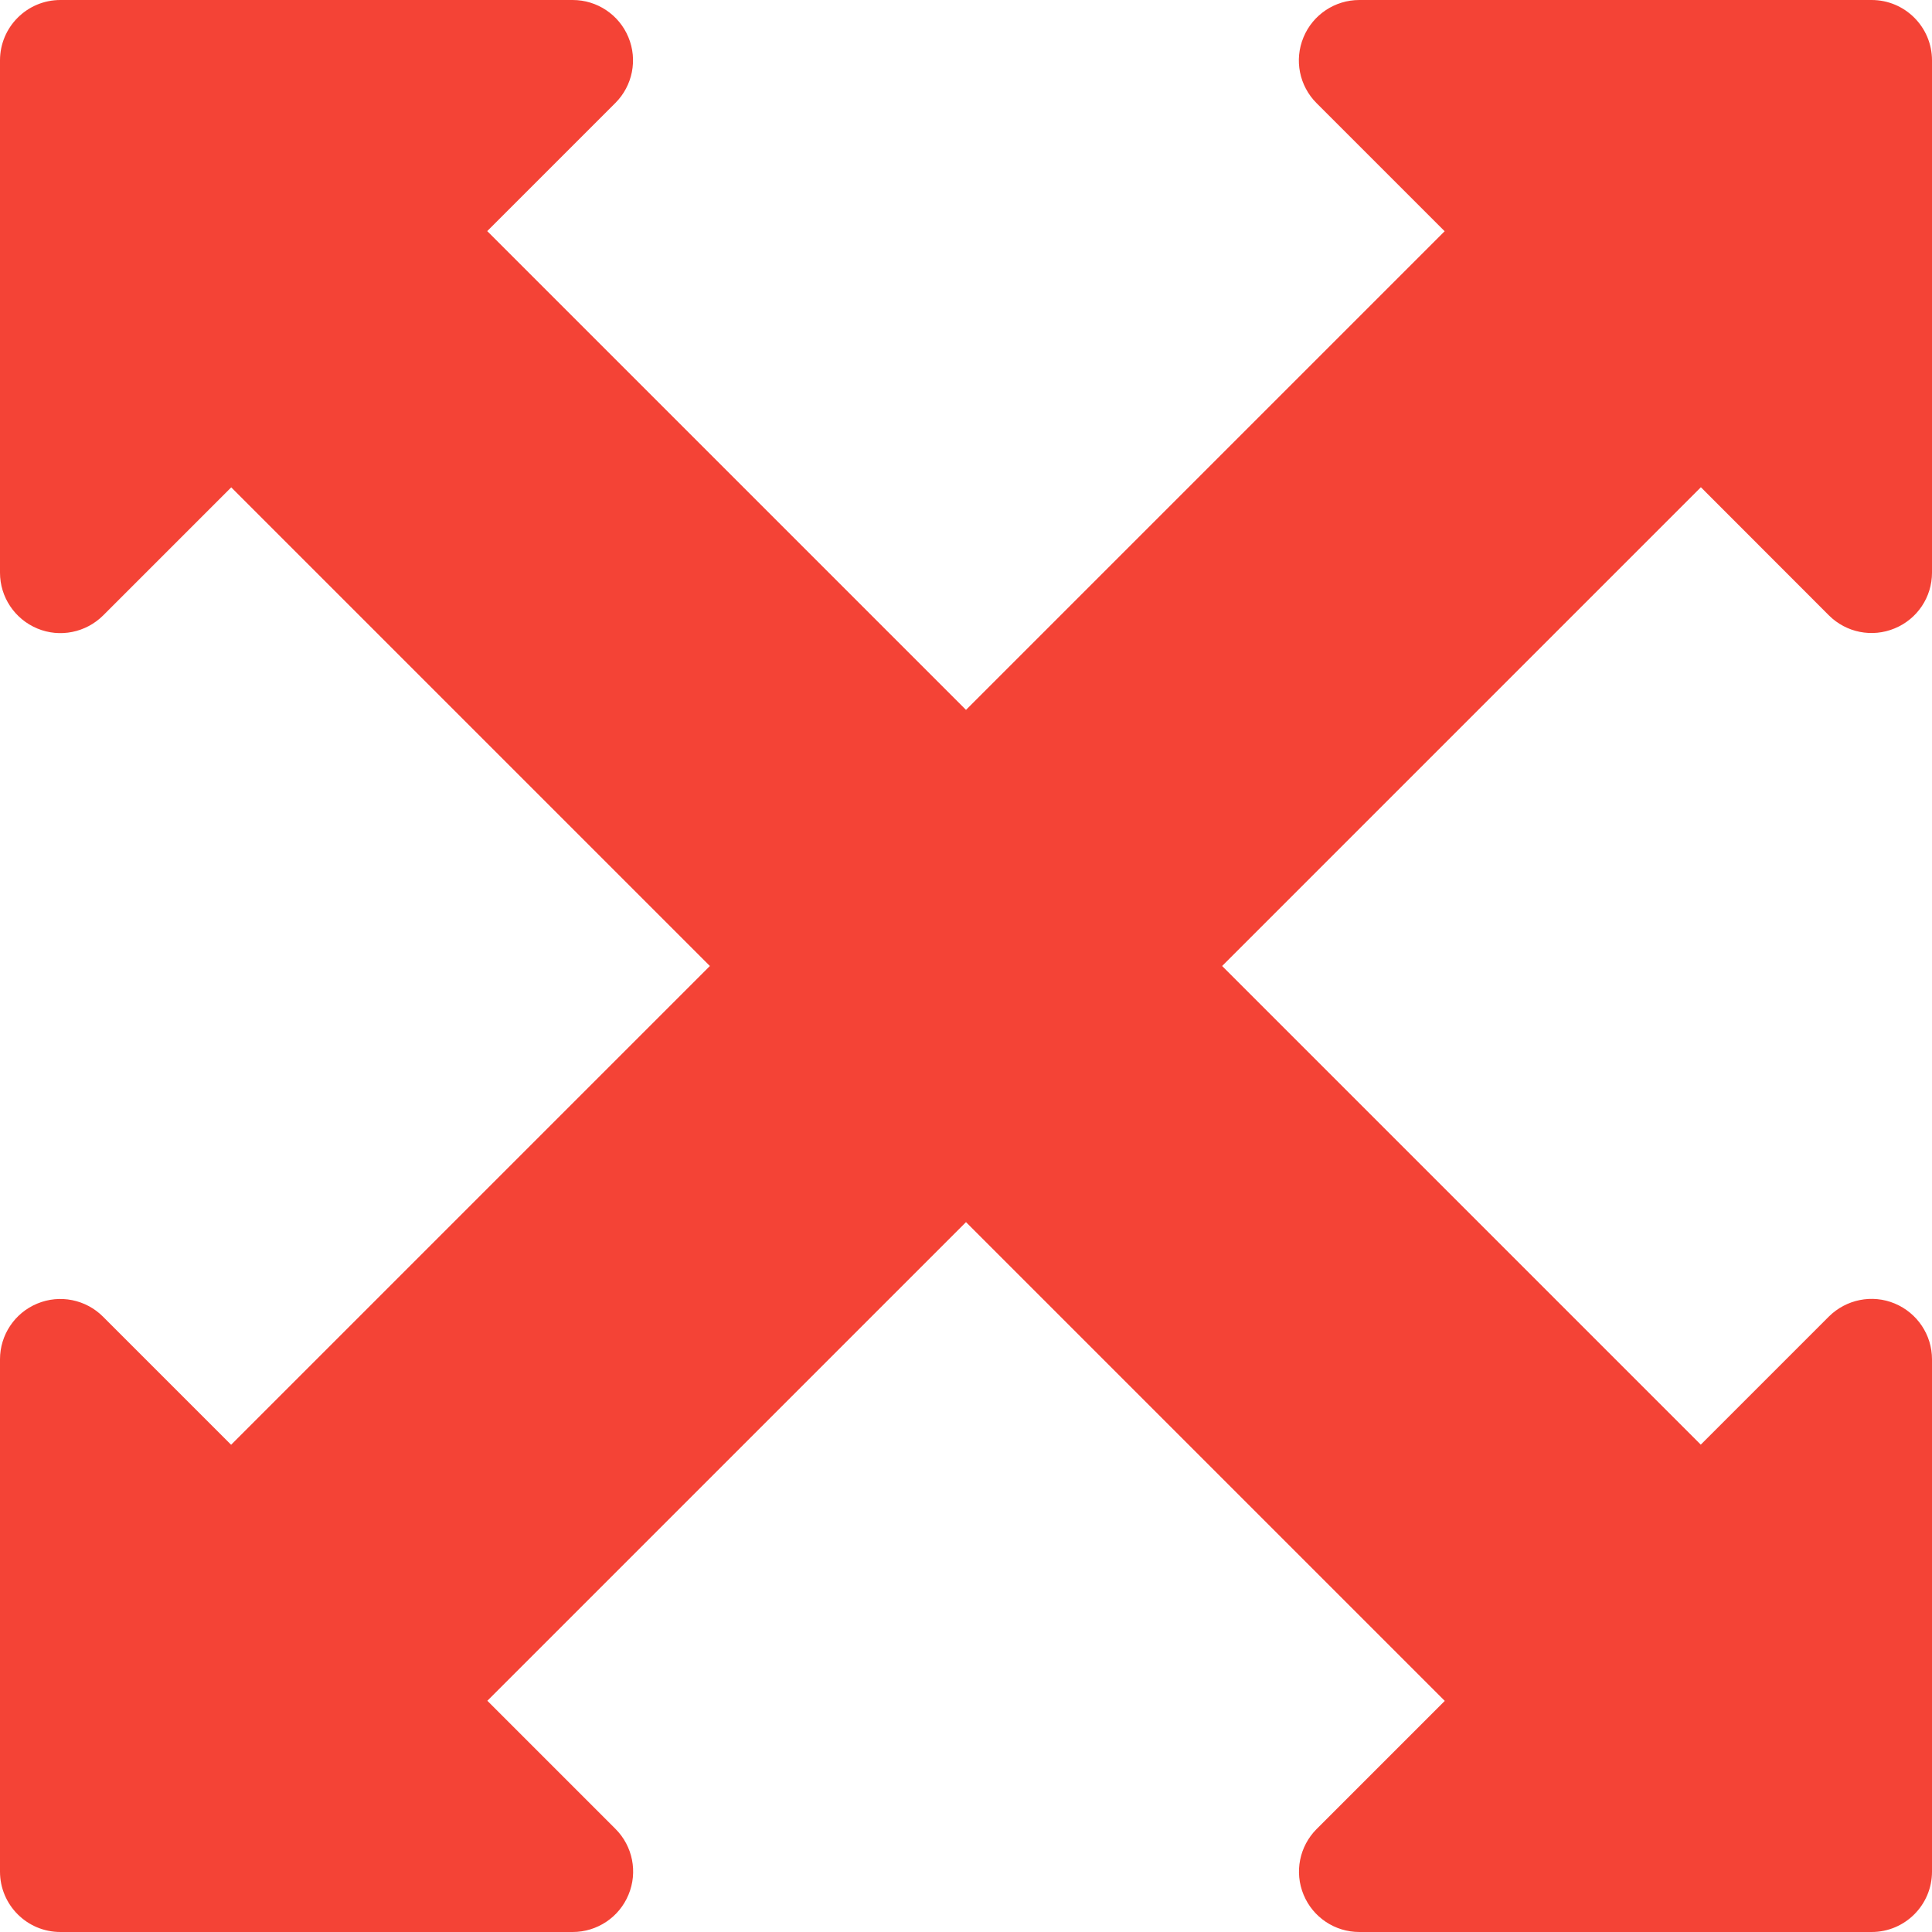 <?xml version="1.0" encoding="iso-8859-1"?>
<!-- Generator: Adobe Illustrator 19.0.0, SVG Export Plug-In . SVG Version: 6.00 Build 0)  -->
<svg version="1.1" id="Capa_1" xmlns="http://www.w3.org/2000/svg" xmlns:xlink="http://www.w3.org/1999/xlink" x="0px" y="0px"
	 viewBox="0 0 512 512" style="enable-background:new 0 0 512 512;" xml:space="preserve">
<path style="fill:#F44336;" d="M484.672,163.072c4.576,4.576,11.456,5.952,17.44,3.456c5.984-2.464,9.888-8.288,9.888-14.752V16
	c0-8.832-7.168-16-16-16H360.224c-6.464,0-12.32,3.904-14.784,9.888c-2.496,5.984-1.12,12.864,3.456,17.44l33.952,33.952
	L256,188.128L129.12,61.248l33.952-33.952c4.576-4.576,5.952-11.456,3.456-17.44C164.064,3.904,158.24,0,151.776,0H16
	C7.168,0,0,7.168,0,16v135.776c0,6.464,3.904,12.288,9.888,14.784s12.864,1.088,17.44-3.456l33.952-33.952L188.128,256
	L61.248,382.88l-33.952-33.952c-4.576-4.576-11.456-5.952-17.44-3.456C3.904,347.936,0,353.76,0,360.224V496c0,8.832,7.168,16,16,16
	h135.776c6.464,0,12.32-3.904,14.784-9.888c2.496-5.984,1.12-12.864-3.456-17.44l-33.952-33.952L256,323.872l126.88,126.88
	l-33.952,33.952c-4.576,4.576-5.952,11.456-3.456,17.44c2.464,5.952,8.288,9.856,14.752,9.856H496c8.832,0,16-7.168,16-16V360.224
	c0-6.464-3.904-12.288-9.888-14.784s-12.864-1.088-17.44,3.456l-33.952,33.952L323.872,256l126.88-126.88L484.672,163.072z"/>
<g>
</g>
<g>
</g>
<g>
</g>
<g>
</g>
<g>
</g>
<g>
</g>
<g>
</g>
<g>
</g>
<g>
</g>
<g>
</g>
<g>
</g>
<g>
</g>
<g>
</g>
<g>
</g>
<g>
</g>
</svg>
